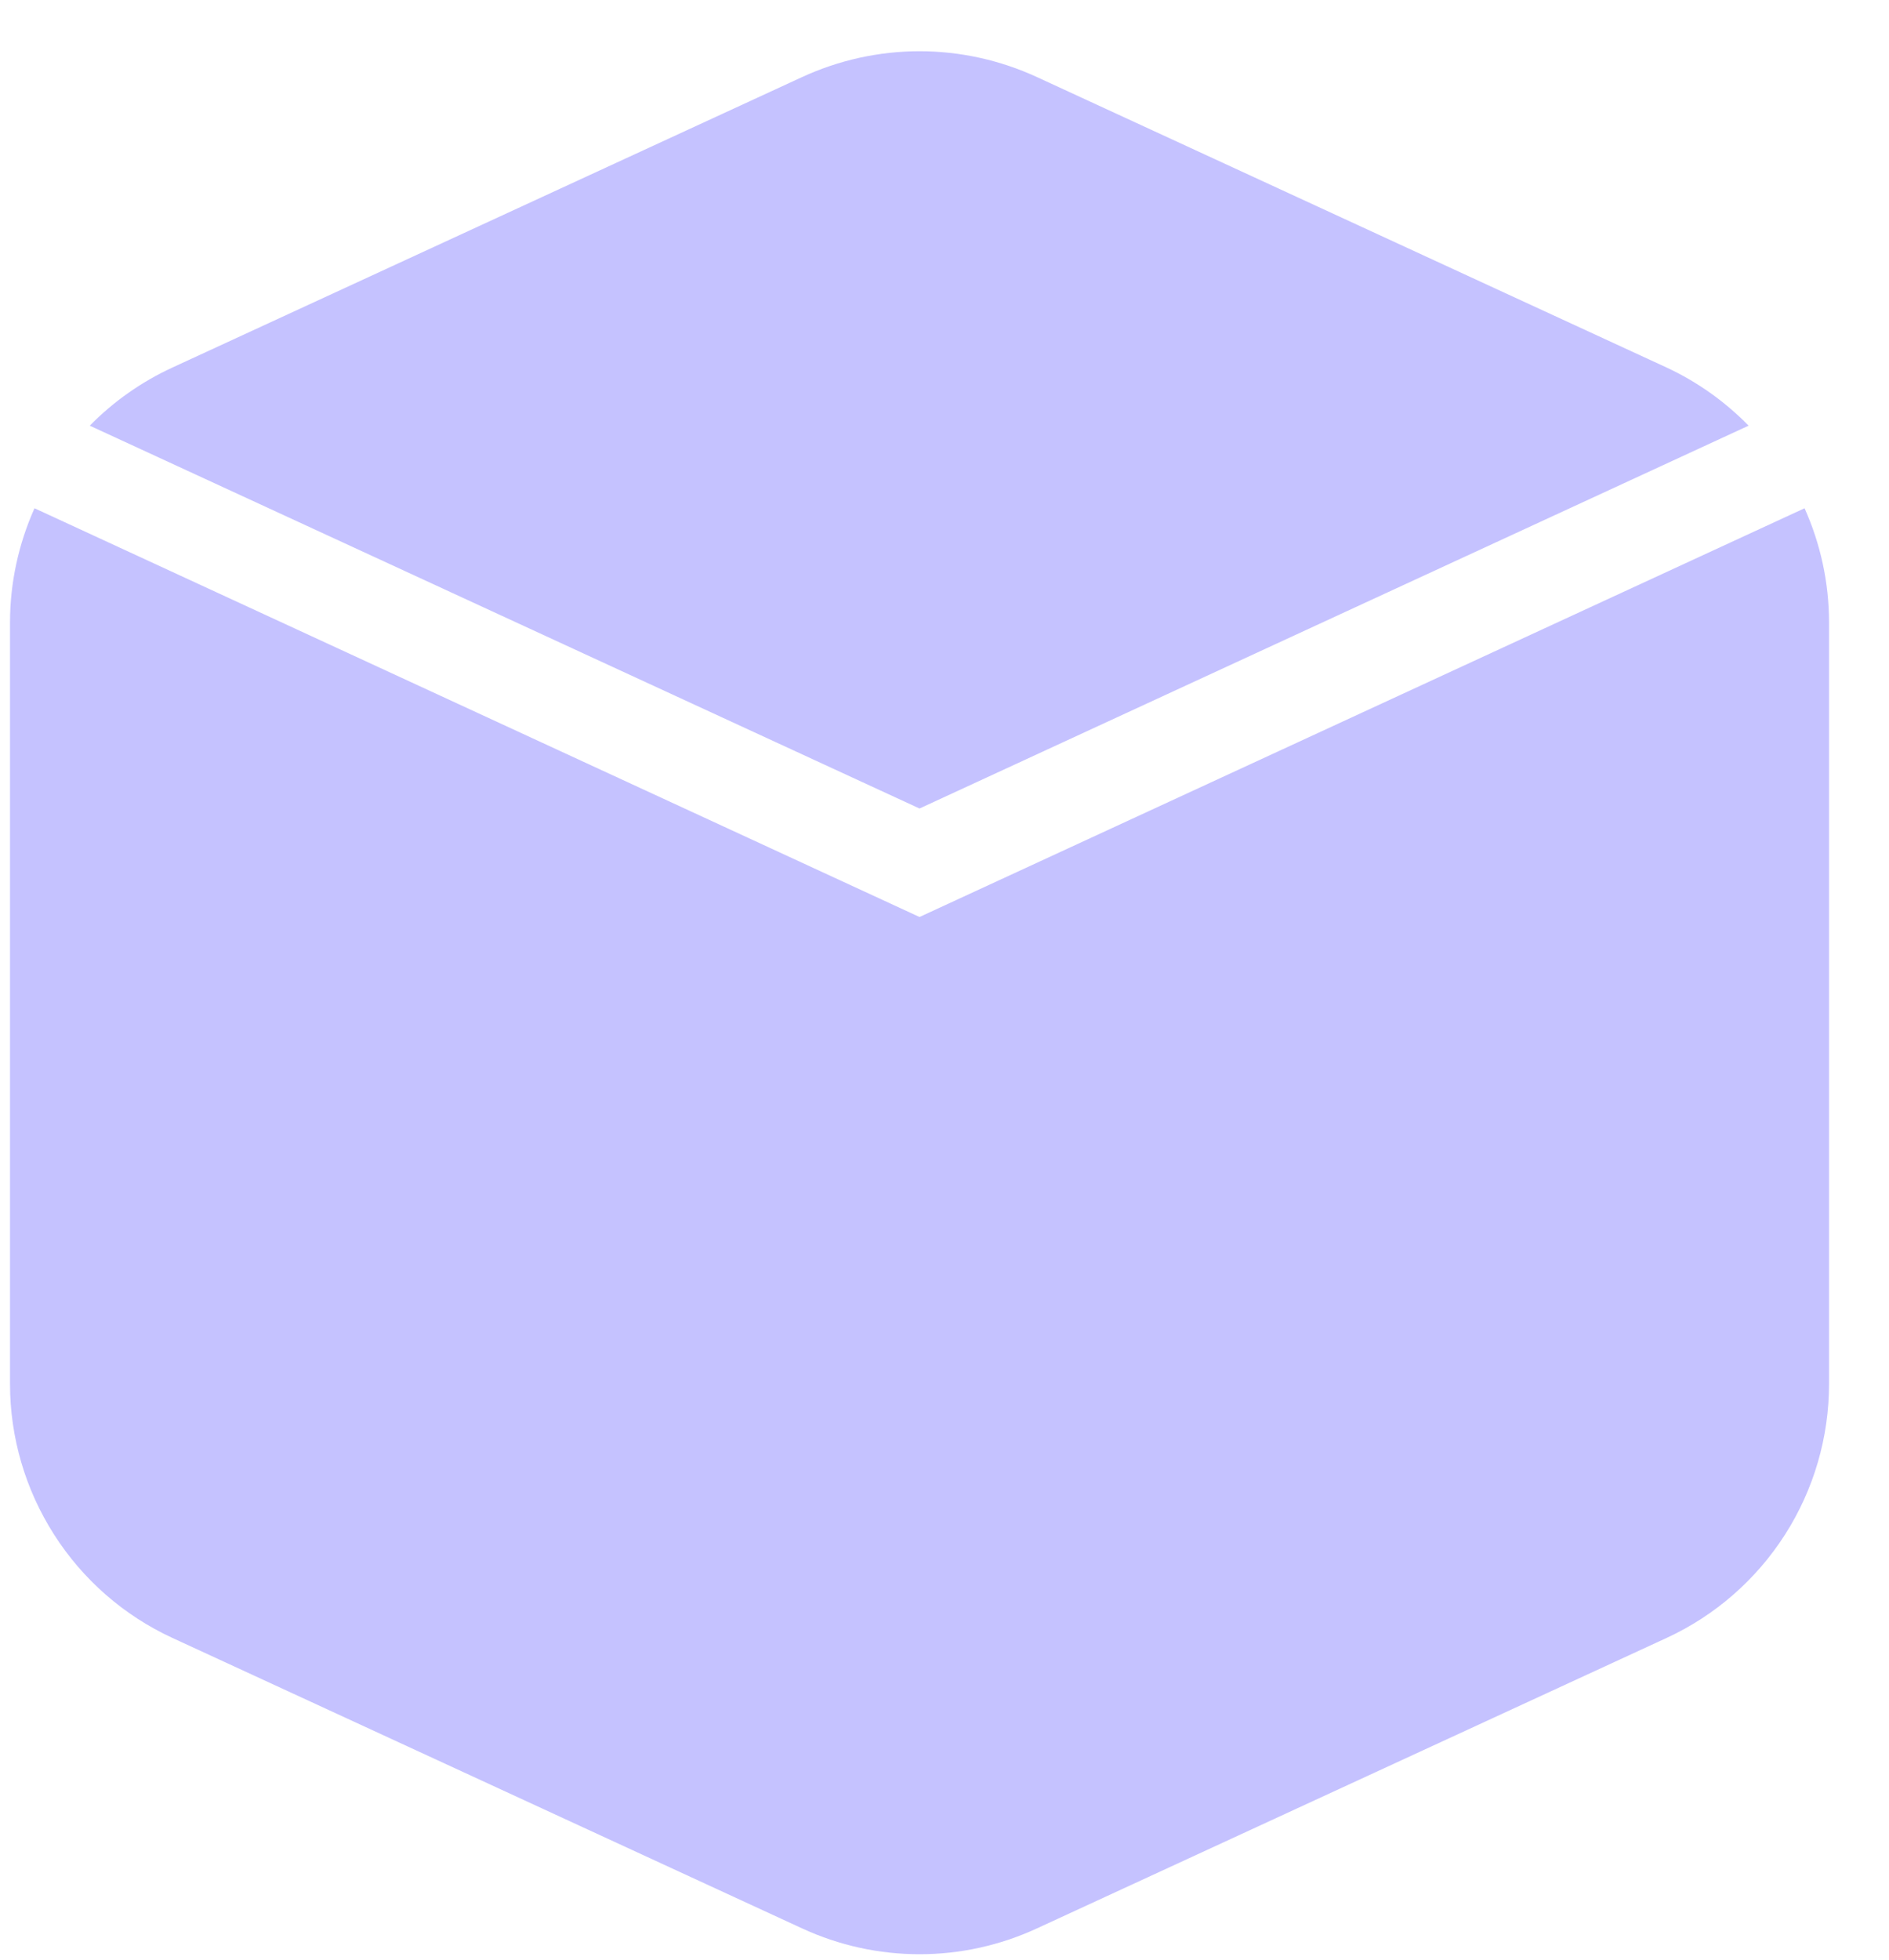 <svg width="27" height="28" viewBox="0 0 27 28" fill="none" xmlns="http://www.w3.org/2000/svg">
<path d="M26.143 8.882V19.772C26.143 20.536 25.925 21.283 25.514 21.926C25.102 22.57 24.516 23.082 23.823 23.402L14.823 27.552C14.296 27.796 13.723 27.922 13.143 27.922C12.563 27.922 11.99 27.796 11.463 27.552L2.463 23.402C1.77 23.082 1.184 22.57 0.773 21.926C0.362 21.283 0.143 20.536 0.143 19.772V8.882C0.145 8.324 0.265 7.772 0.493 7.262L13.143 13.102L25.793 7.262C26.022 7.772 26.141 8.324 26.143 8.882ZM14.823 1.102L23.823 5.252C24.26 5.456 24.656 5.737 24.993 6.082L13.143 11.552L1.283 6.082C1.623 5.736 2.023 5.455 2.463 5.252L11.463 1.102C11.99 0.859 12.563 0.732 13.143 0.732C13.723 0.732 14.296 0.859 14.823 1.102Z" fill="rgba(122, 115, 255, 0.43)"/>
</svg>
